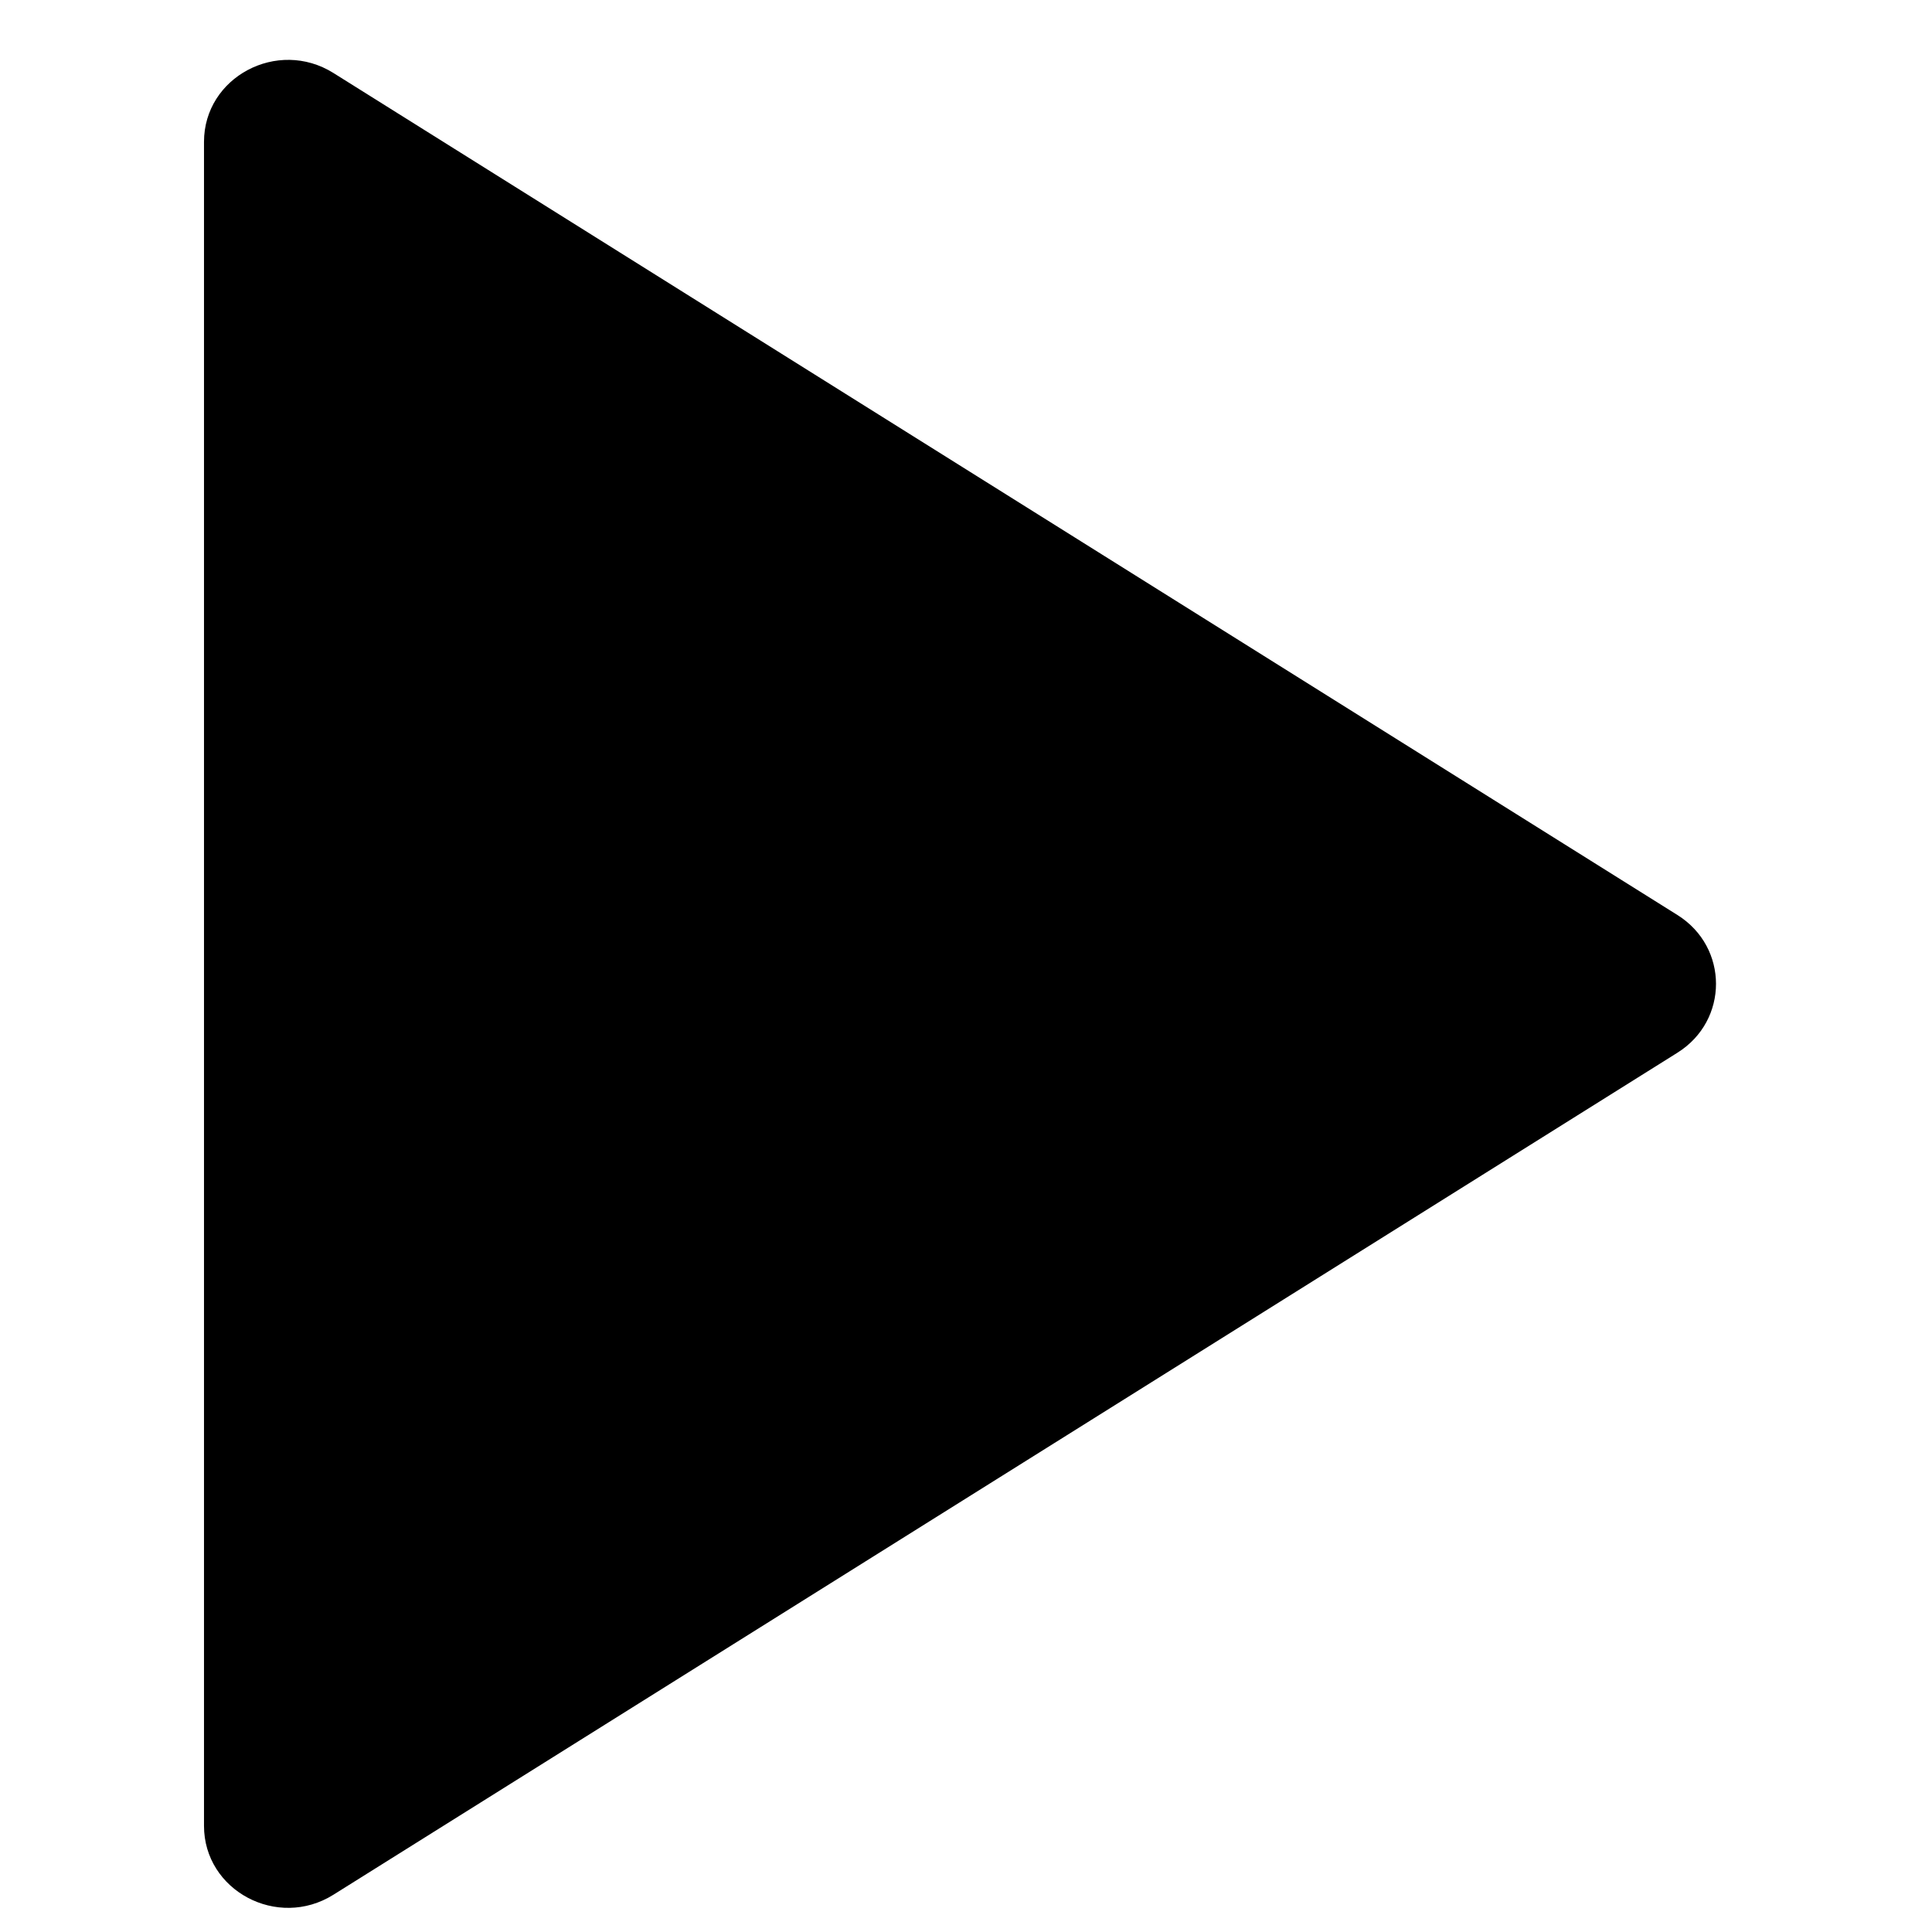 <?xml version="1.0" standalone="no"?><!DOCTYPE svg PUBLIC "-//W3C//DTD SVG 1.1//EN" "http://www.w3.org/Graphics/SVG/1.1/DTD/svg11.dtd"><svg t="1602644699132" class="icon" viewBox="0 0 1024 1024" version="1.1" xmlns="http://www.w3.org/2000/svg" p-id="10844" xmlns:xlink="http://www.w3.org/1999/xlink" width="128" height="128"><defs><style type="text/css"></style></defs><path d="M108.124 967.747 108.124 967.747 108.124 75.188C108.124 40.86 147.092 20.128 176.721 38.69L889.069 484.97C916.331 502.049 916.331 540.886 889.069 557.965L176.721 1004.245C147.092 1022.807 108.124 1002.075 108.124 967.747L108.124 967.747Z" p-id="10845"></path></svg>